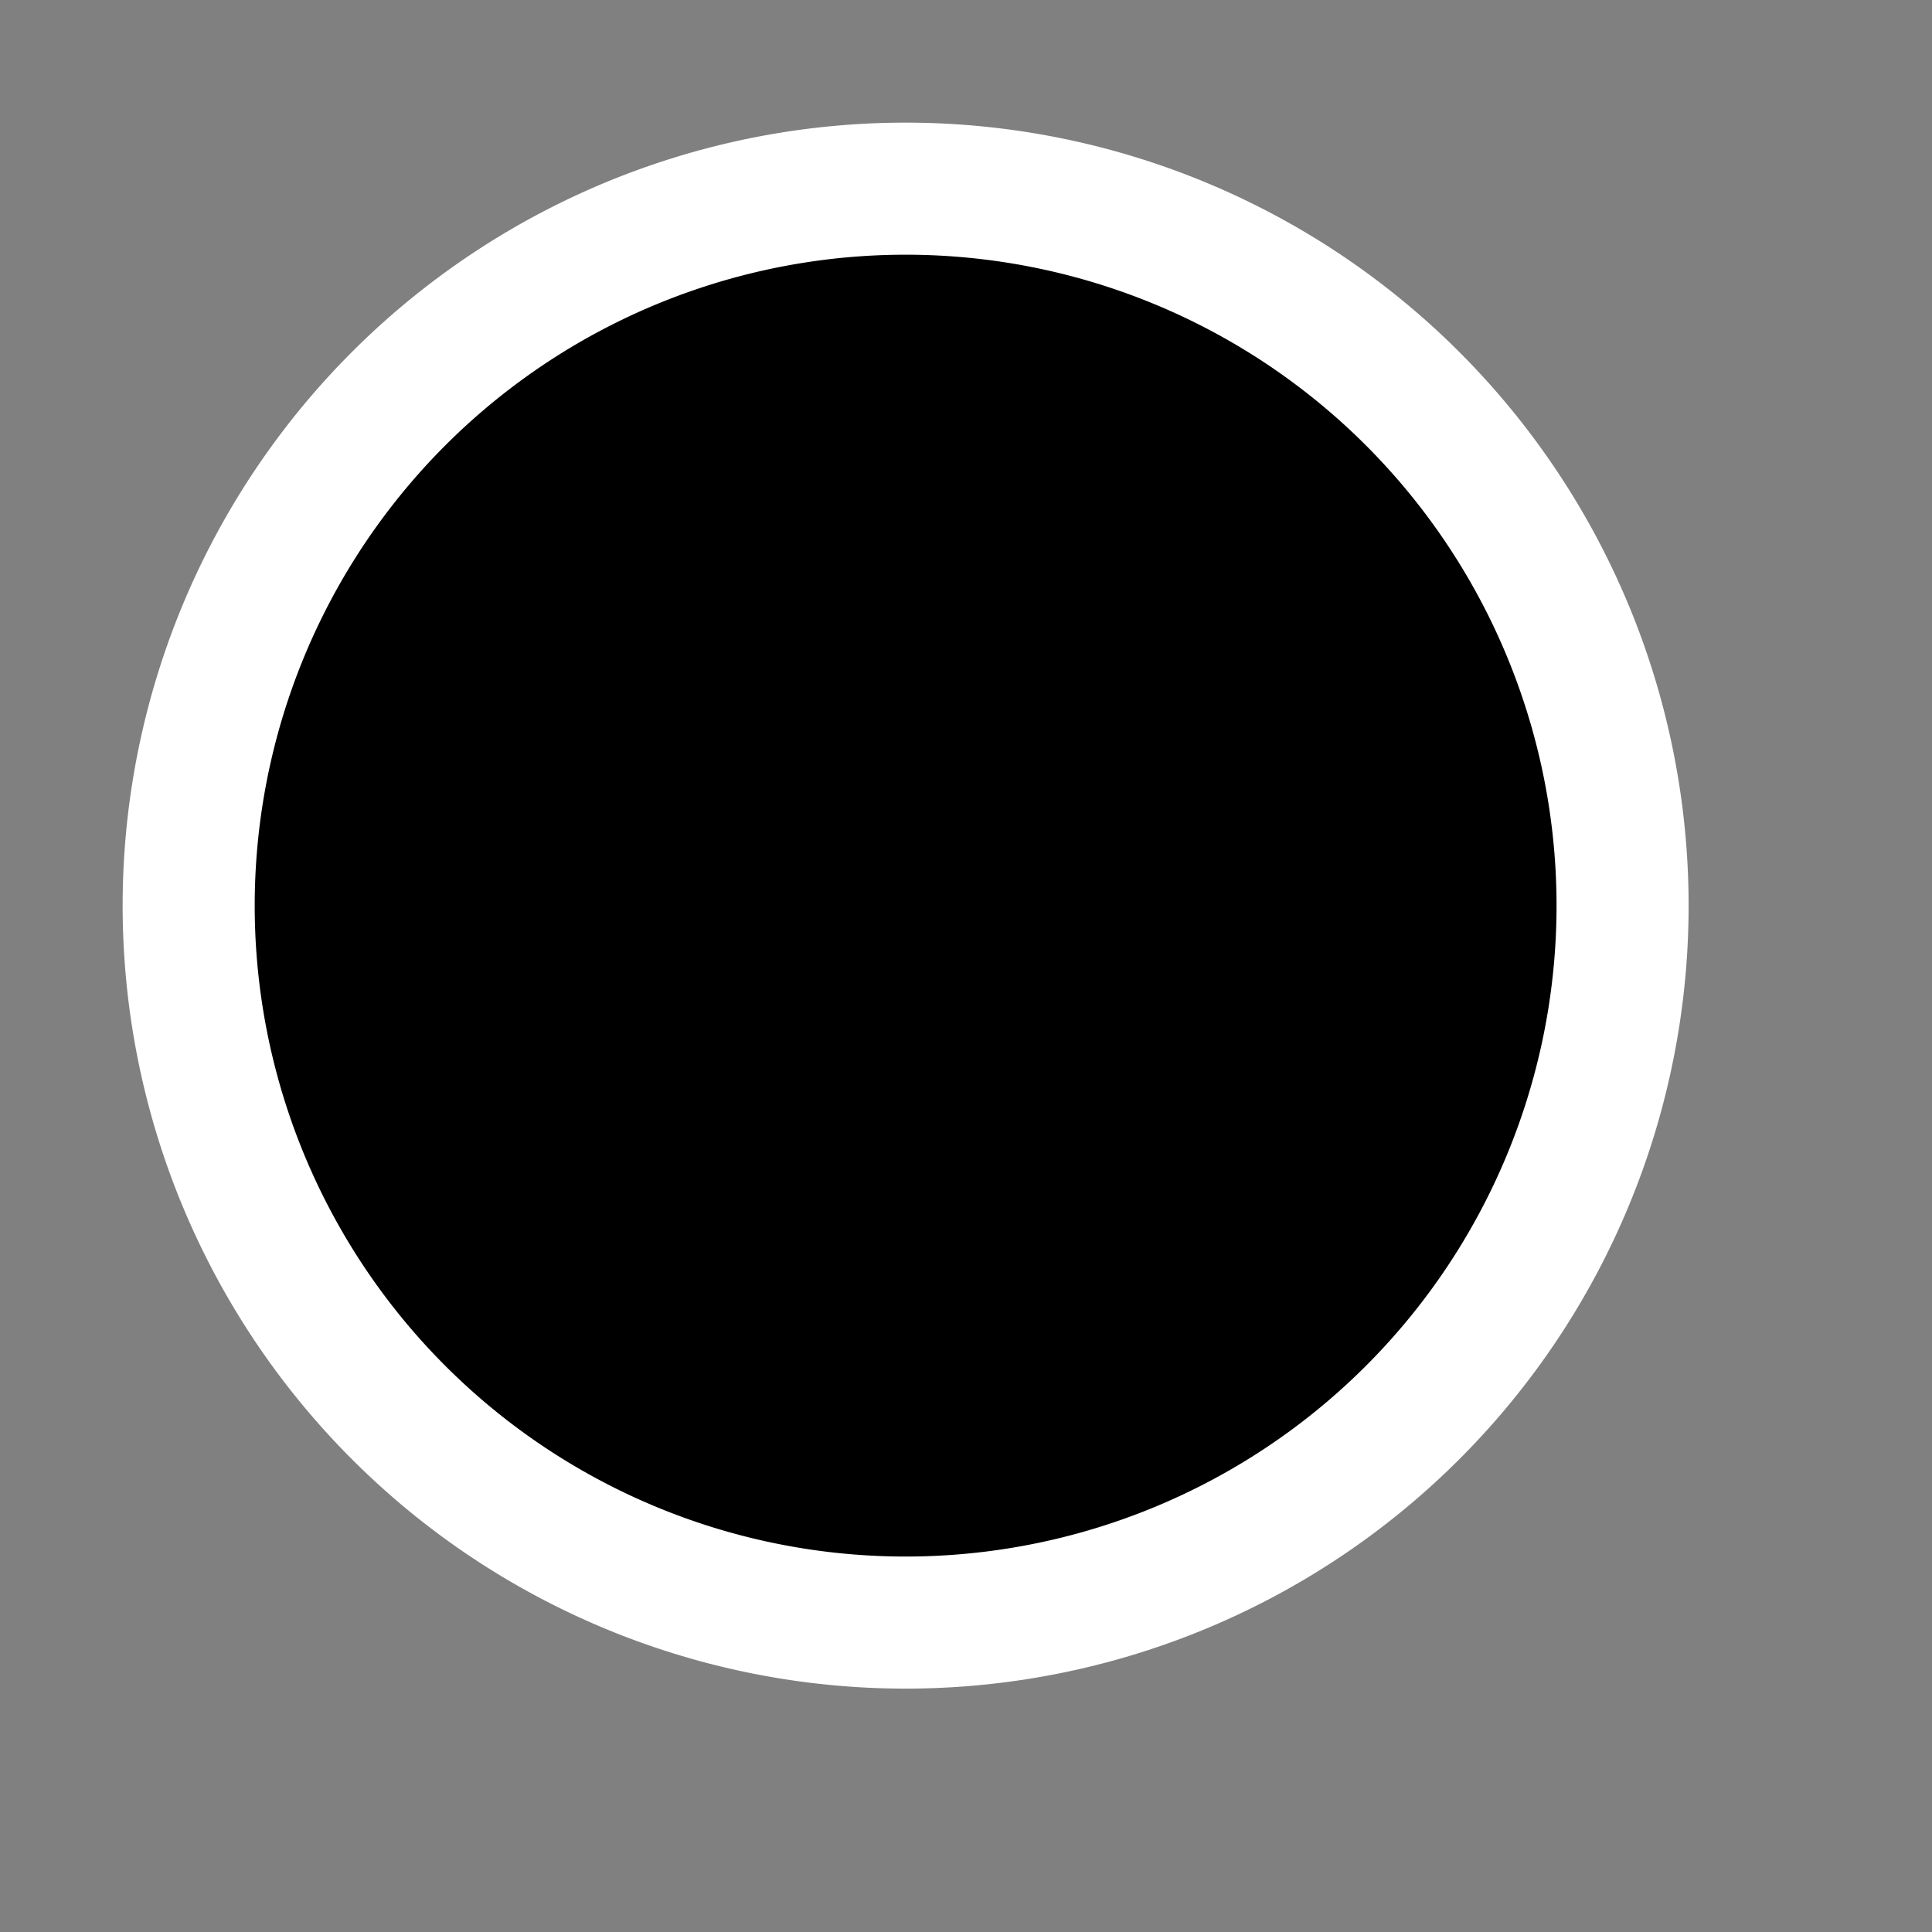 <?xml version="1.0" encoding="UTF-8" standalone="no"?>
<!-- Created with Inkscape (http://www.inkscape.org/) -->
<svg
   xmlns:dc="http://purl.org/dc/elements/1.1/"
   xmlns:cc="http://web.resource.org/cc/"
   xmlns:rdf="http://www.w3.org/1999/02/22-rdf-syntax-ns#"
   xmlns:svg="http://www.w3.org/2000/svg"
   xmlns="http://www.w3.org/2000/svg"
   xmlns:sodipodi="http://inkscape.sourceforge.net/DTD/sodipodi-0.dtd"
   xmlns:inkscape="http://www.inkscape.org/namespaces/inkscape"
   width="48pt"
   height="48pt"
   id="svg2"
   sodipodi:version="0.32"
   inkscape:version="0.42+devel"
   sodipodi:docbase="/home/luca/Desktop"
   sodipodi:docname="gtk-media-record.svg">
  <rect width="100%" height="100%" fill="#808080" stroke="none"/>
  <defs
     id="defs4" />
  <sodipodi:namedview
     id="base"
     pagecolor="#ffffff"
     bordercolor="#666666"
     borderopacity="1.0"
     inkscape:pageopacity="0.0"
     inkscape:pageshadow="2"
     inkscape:zoom="11.805901"
     inkscape:cx="30"
     inkscape:cy="28.770836"
     inkscape:document-units="pt"
     inkscape:current-layer="layer1"
     showgrid="true"
     inkscape:grid-bbox="true"
     inkscape:grid-points="true"
     gridspacingy="1pt"
     gridspacingx="1pt"
     gridoriginy="0pt"
     gridoriginx="0pt"
     gridtolerance="1pt"
     guidetolerance="1pt"
     inkscape:guide-points="true"
     inkscape:window-width="1280"
     inkscape:window-height="944"
     inkscape:window-x="0"
     inkscape:window-y="26"
     showguides="true"
     inkscape:guide-bbox="true">
    <sodipodi:guide
       orientation="vertical"
       position="8.724"
       id="guide4180" />
    <sodipodi:guide
       orientation="horizontal"
       position="29.816"
       id="guide4182" />
    <sodipodi:guide
       orientation="horizontal"
       position="58.276"
       id="guide8580" />
    <sodipodi:guide
       orientation="horizontal"
       position="1.694"
       id="guide8582" />
  </sodipodi:namedview>
  <g
     inkscape:label="Livello 1"
     inkscape:groupmode="layer"
     id="layer1">
    <rect
       style="fill:none;fill-opacity:1;fill-rule:nonzero;stroke:none;stroke-width:9.375;stroke-linecap:round;stroke-linejoin:round;stroke-miterlimit:4;stroke-dasharray:none;stroke-dashoffset:0;stroke-opacity:1;display:none"
       id="rect1306"
       width="48pt"
       height="48pt"
       x="0"
       y="0"
       sodipodi:insensitive="true" />
    <path
       sodipodi:type="arc"
       style="fill:#000000;fill-opacity:1;fill-rule:evenodd;stroke:#ffffff;stroke-width:4.375;stroke-linecap:butt;stroke-linejoin:miter;stroke-opacity:1;stroke-miterlimit:4;stroke-dasharray:none"
       id="path12085"
       sodipodi:cx="30"
       sodipodi:cy="30"
       sodipodi:rx="23.75"
       sodipodi:ry="23.75"
       d="M 53.75 30 A 23.75 23.75 0 1 1  6.25,30 A 23.75 23.75 0 1 1  53.75 30 z" />
  </g>
</svg>
